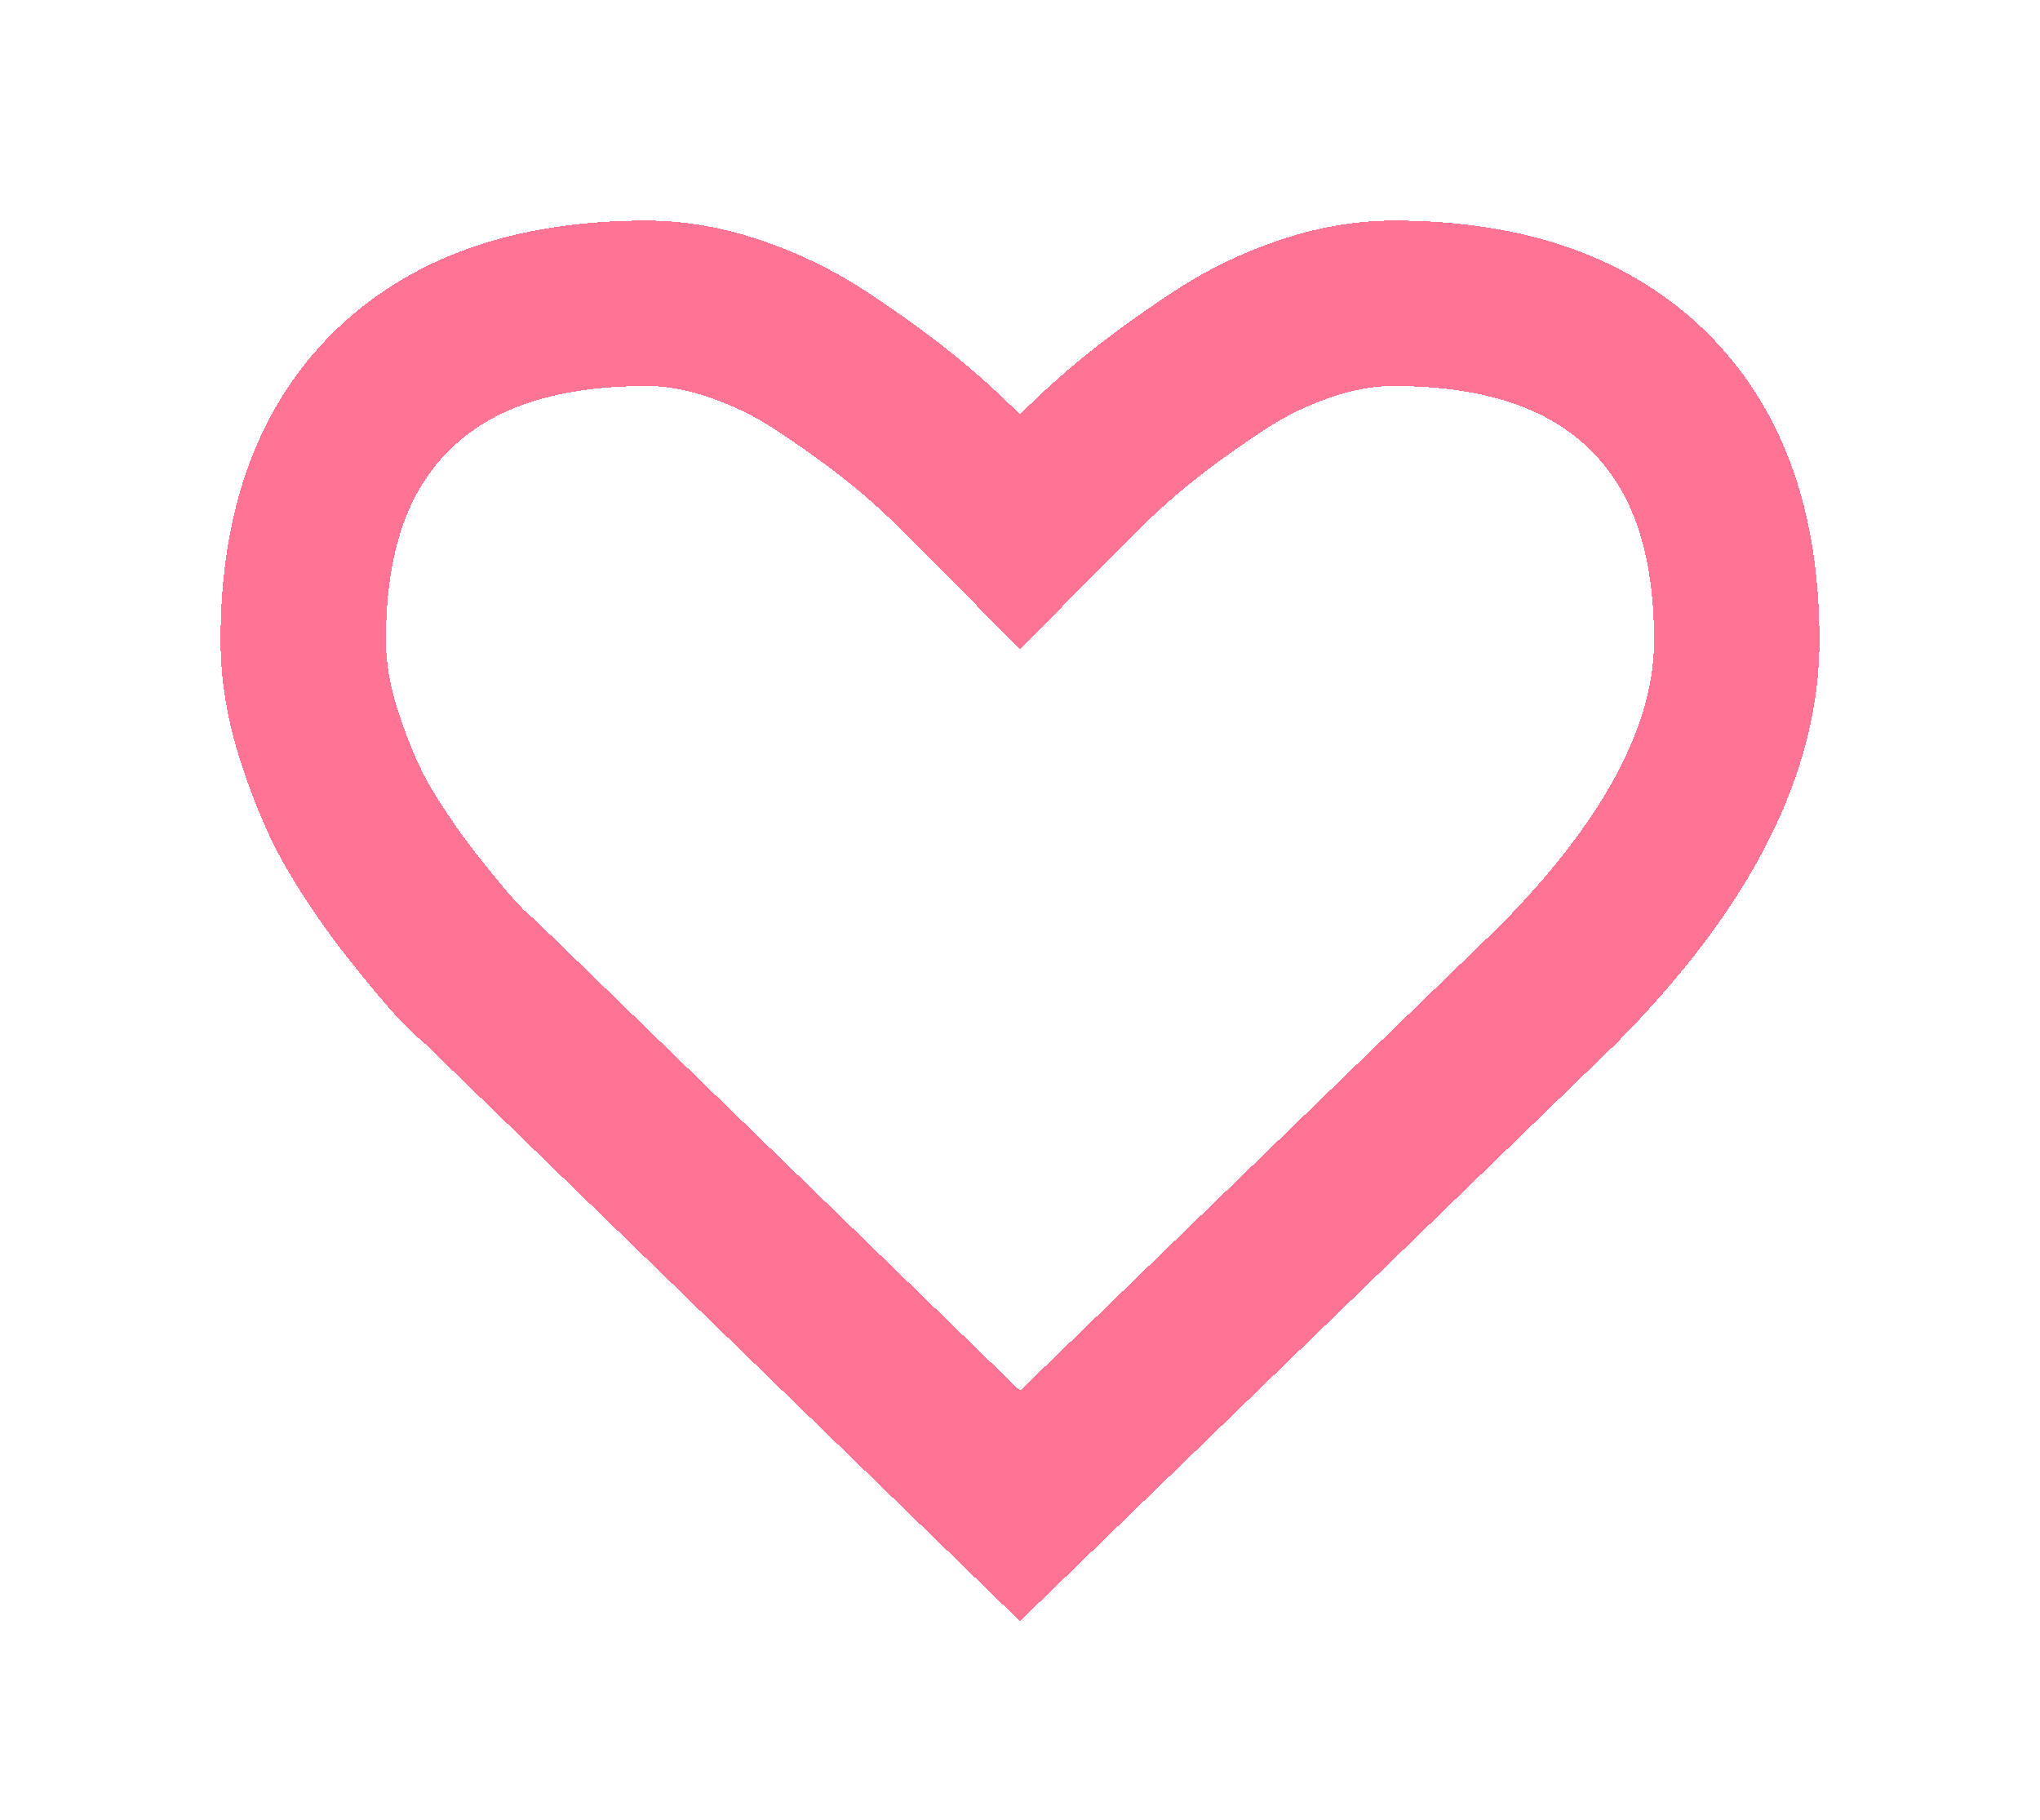 <svg width="37" height="33" viewBox="0 0 37 33" fill="none" xmlns="http://www.w3.org/2000/svg">
<g filter="url(#filter0_d_173_2285)">
<path d="M28.24 13.874L18.5 23.308L8.734 13.832L8.684 13.784L8.63 13.74C8.597 13.714 8.501 13.627 8.323 13.443C8.19 13.305 7.931 13.002 7.52 12.486C7.15 12.021 6.822 11.547 6.534 11.064C6.28 10.638 6.033 10.088 5.805 9.394C5.596 8.758 5.5 8.168 5.5 7.617C5.5 5.529 6.09 4.087 7.106 3.088C8.128 2.085 9.605 1.5 11.736 1.5C12.227 1.5 12.749 1.585 13.306 1.772C13.881 1.965 14.41 2.223 14.897 2.545C15.468 2.922 15.943 3.267 16.33 3.578C16.718 3.89 17.087 4.222 17.436 4.573L18.5 5.643L19.564 4.573C19.913 4.222 20.282 3.89 20.67 3.578C21.057 3.267 21.532 2.922 22.103 2.545C22.59 2.223 23.119 1.965 23.694 1.772C24.251 1.585 24.773 1.5 25.265 1.5C27.395 1.5 28.872 2.085 29.894 3.088C30.91 4.087 31.5 5.529 31.5 7.617C31.5 9.465 30.553 11.545 28.24 13.874Z" stroke="#FF7394" stroke-width="3" shape-rendering="crispEdges"/>
</g>
<defs>
<filter id="filter0_d_173_2285" x="0" y="0" width="37" height="33" filterUnits="userSpaceOnUse" color-interpolation-filters="sRGB">
<feFlood flood-opacity="0" result="BackgroundImageFix"/>
<feColorMatrix in="SourceAlpha" type="matrix" values="0 0 0 0 0 0 0 0 0 0 0 0 0 0 0 0 0 0 127 0" result="hardAlpha"/>
<feOffset dy="4"/>
<feGaussianBlur stdDeviation="2"/>
<feComposite in2="hardAlpha" operator="out"/>
<feColorMatrix type="matrix" values="0 0 0 0 0 0 0 0 0 0 0 0 0 0 0 0 0 0 0.25 0"/>
<feBlend mode="normal" in2="BackgroundImageFix" result="effect1_dropShadow_173_2285"/>
<feBlend mode="normal" in="SourceGraphic" in2="effect1_dropShadow_173_2285" result="shape"/>
</filter>
</defs>
</svg>
